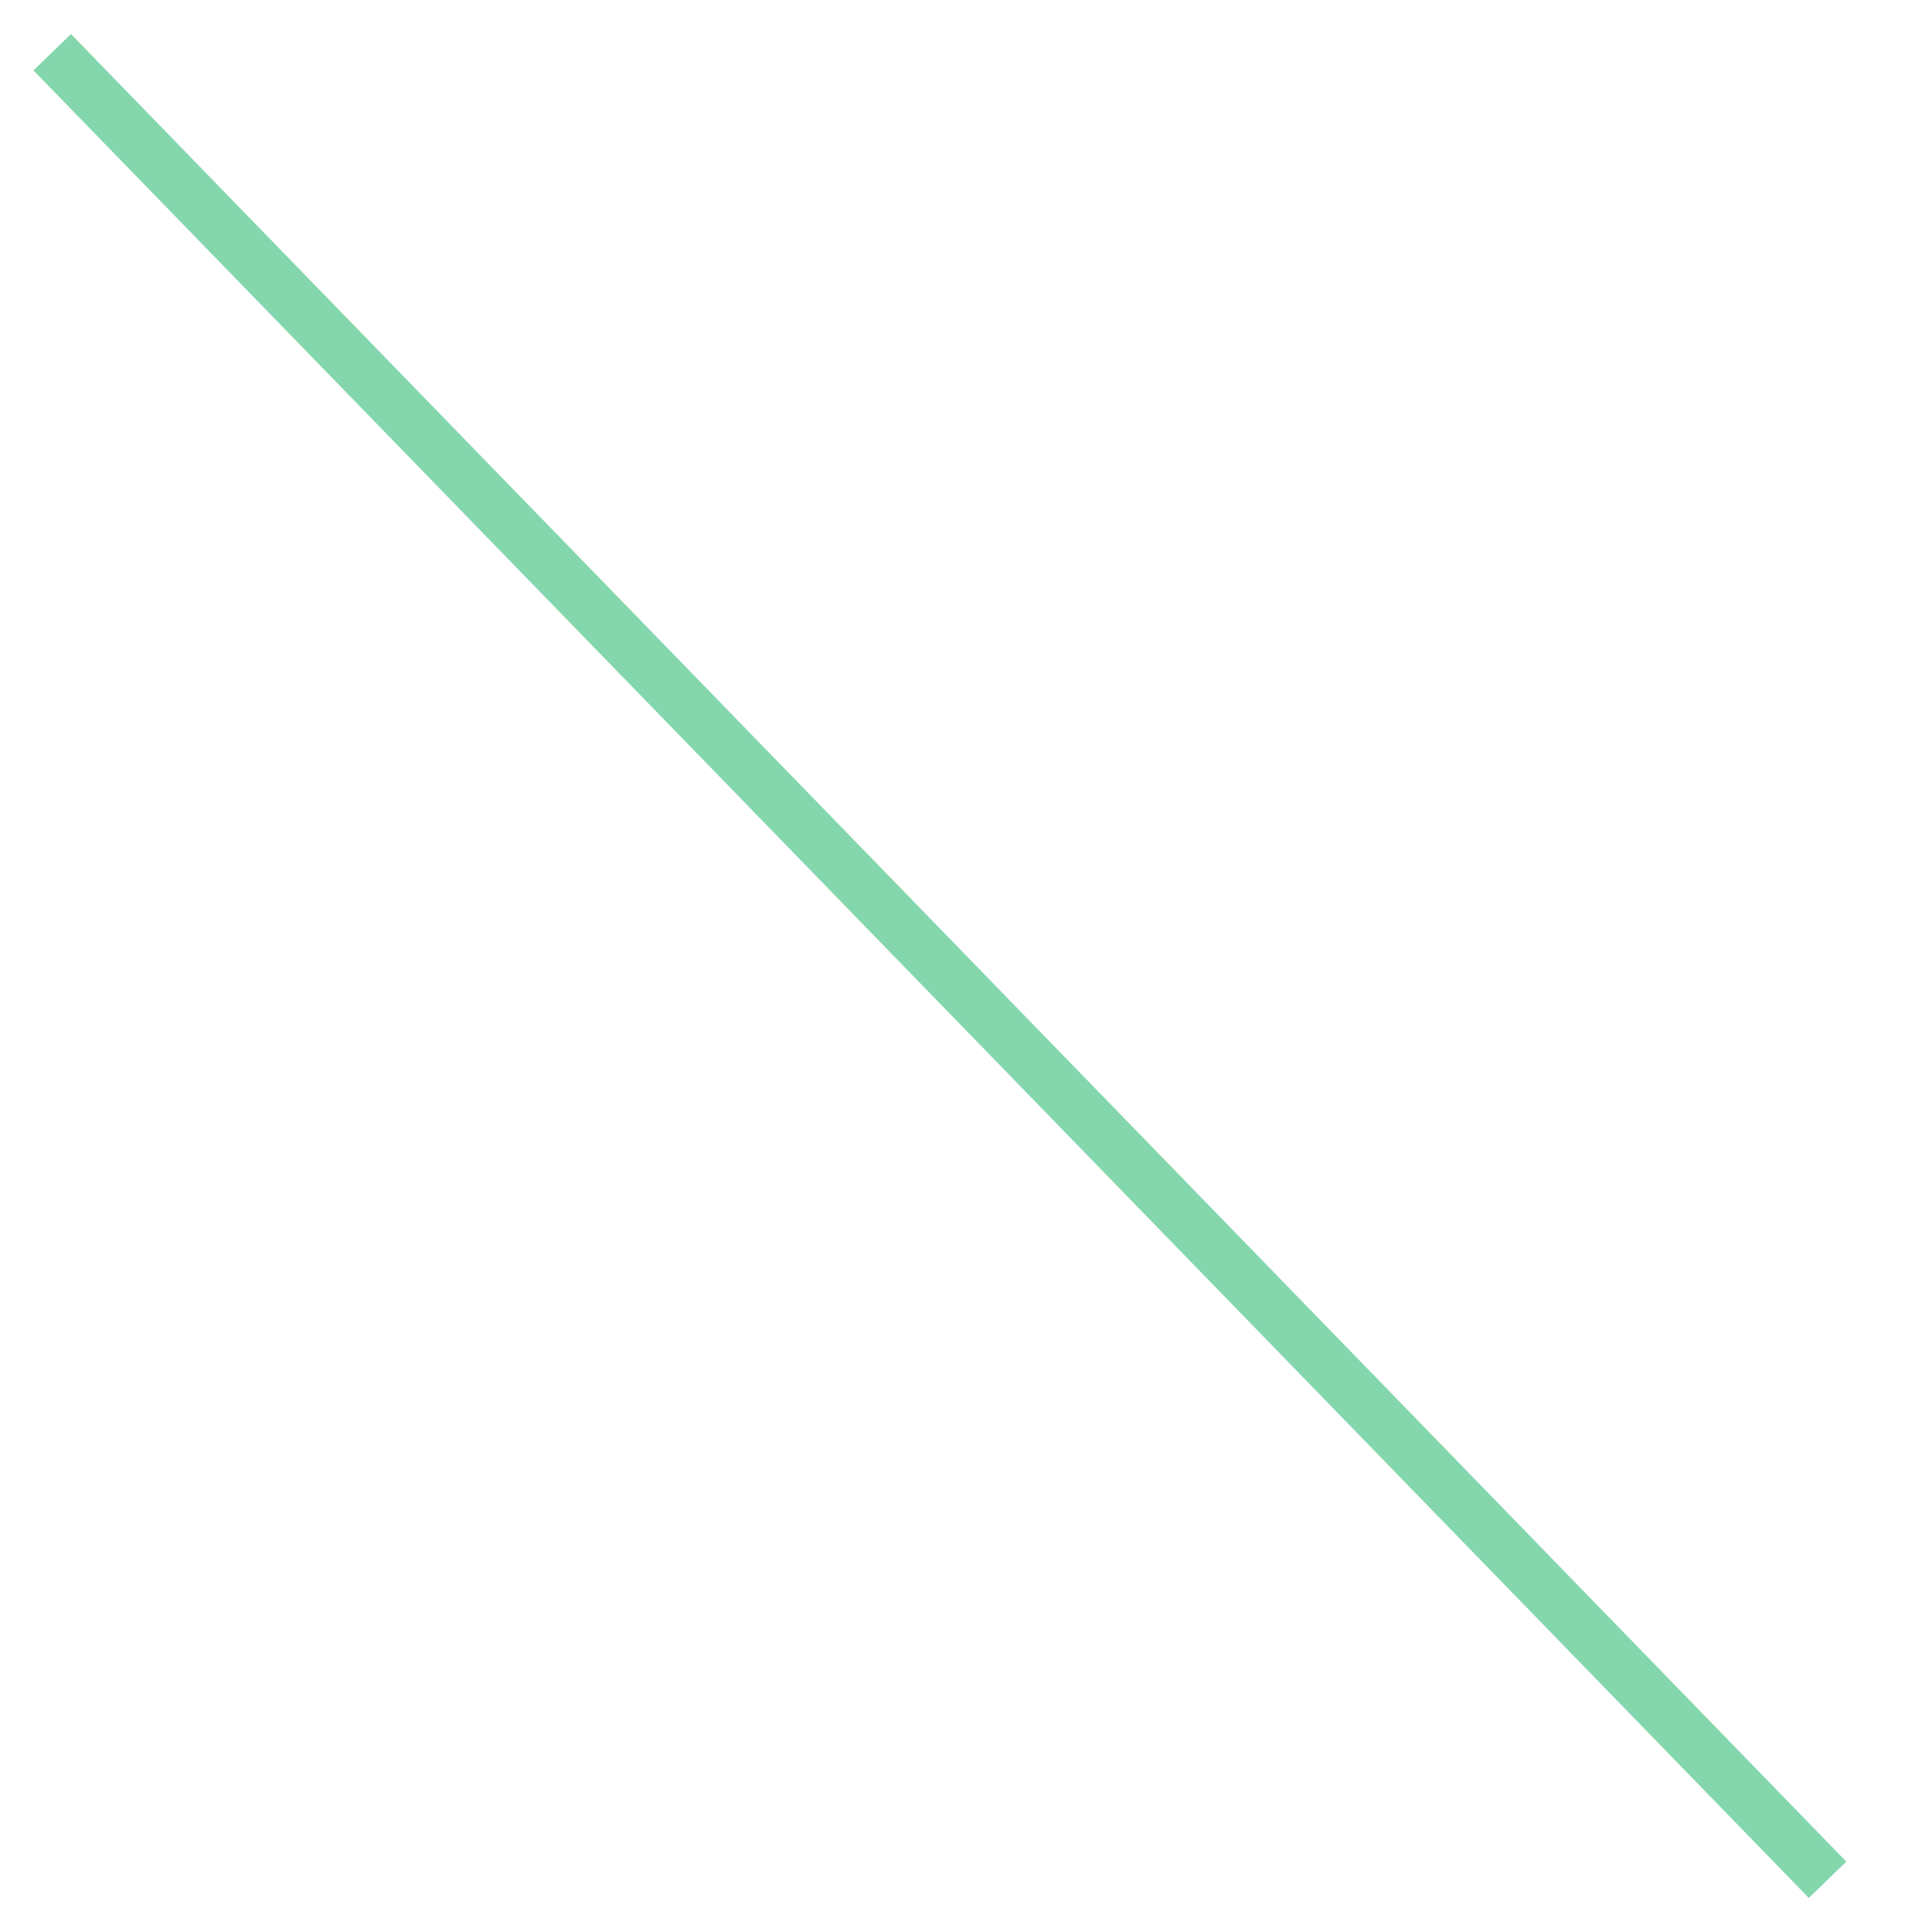 <svg xmlns="http://www.w3.org/2000/svg" xmlns:xlink="http://www.w3.org/1999/xlink" width="100.0" height="100.0" viewBox="-58.413 -34.63 0.037 0.037" preserveAspectRatio="xMinYMin meet"><g transform="matrix(1,0,0,-1,0,-69.223)"><polyline fill="none" stroke="#66cc99" stroke-width="0.001" points="-58.378,-34.629 -58.412,-34.594" opacity="0.8" /></g></svg>